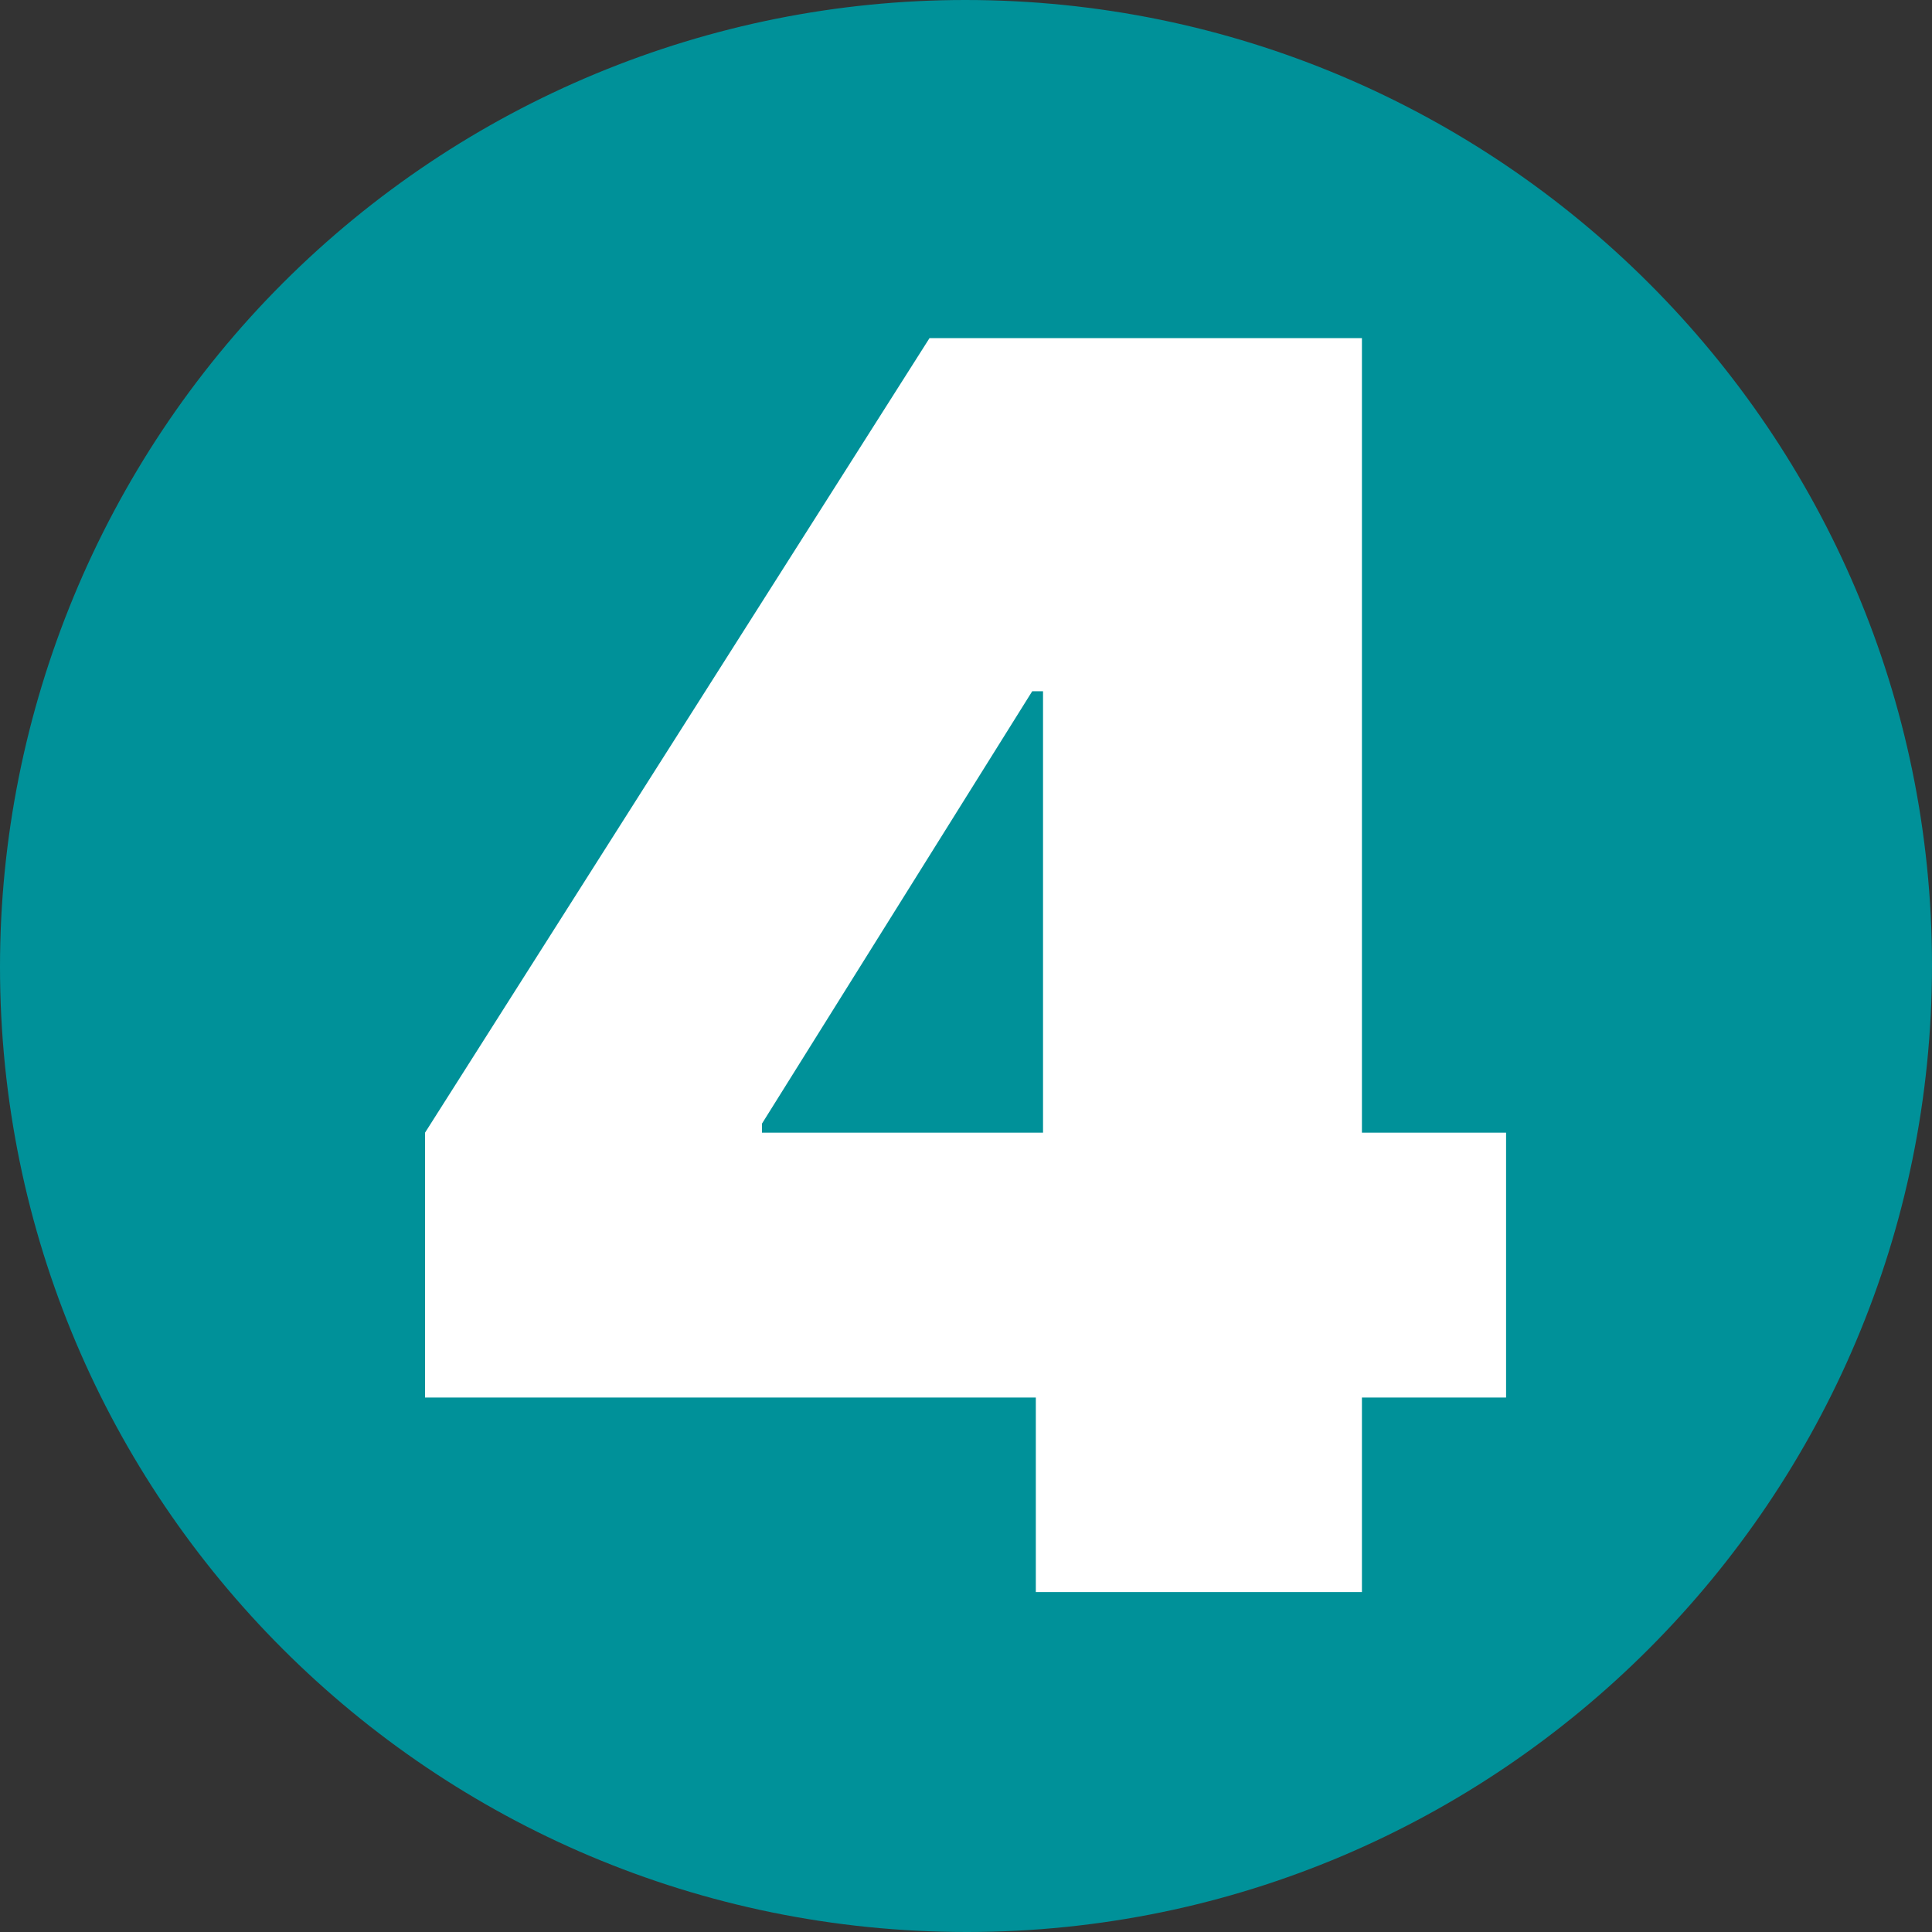 <svg width="200" height="200" viewBox="0 0 200 200" fill="none" xmlns="http://www.w3.org/2000/svg">
<rect x="0" y="0" width="200" height="200" fill="#333333" stroke="none"/>
<g clip-path="url(#clip0_7_39)">
<path fill-rule="evenodd" clip-rule="evenodd" d="M99.919 0C155.085 0 200 44.752 200 99.919C200 155.085 155.248 200 100.081 200C44.752 200 0 155.248 0 100.081C0 73.556 10.578 48.007 29.292 29.292C48.007 10.578 73.393 0 99.919 0Z" fill="#009199"/>
<path d="M44 144.67V117.253L96.224 35H121.03V71.557H106.855L78.878 116.32V117.253H155.908V144.67H44ZM107.228 165V136.277L107.974 124.34V35H140.987V164.813H107.228V165Z" fill="white"/>
</g>
<defs>
<clipPath id="clip0_7_39">
<rect width="200" height="200" fill="white"/>
</clipPath>
</defs>
</svg>

